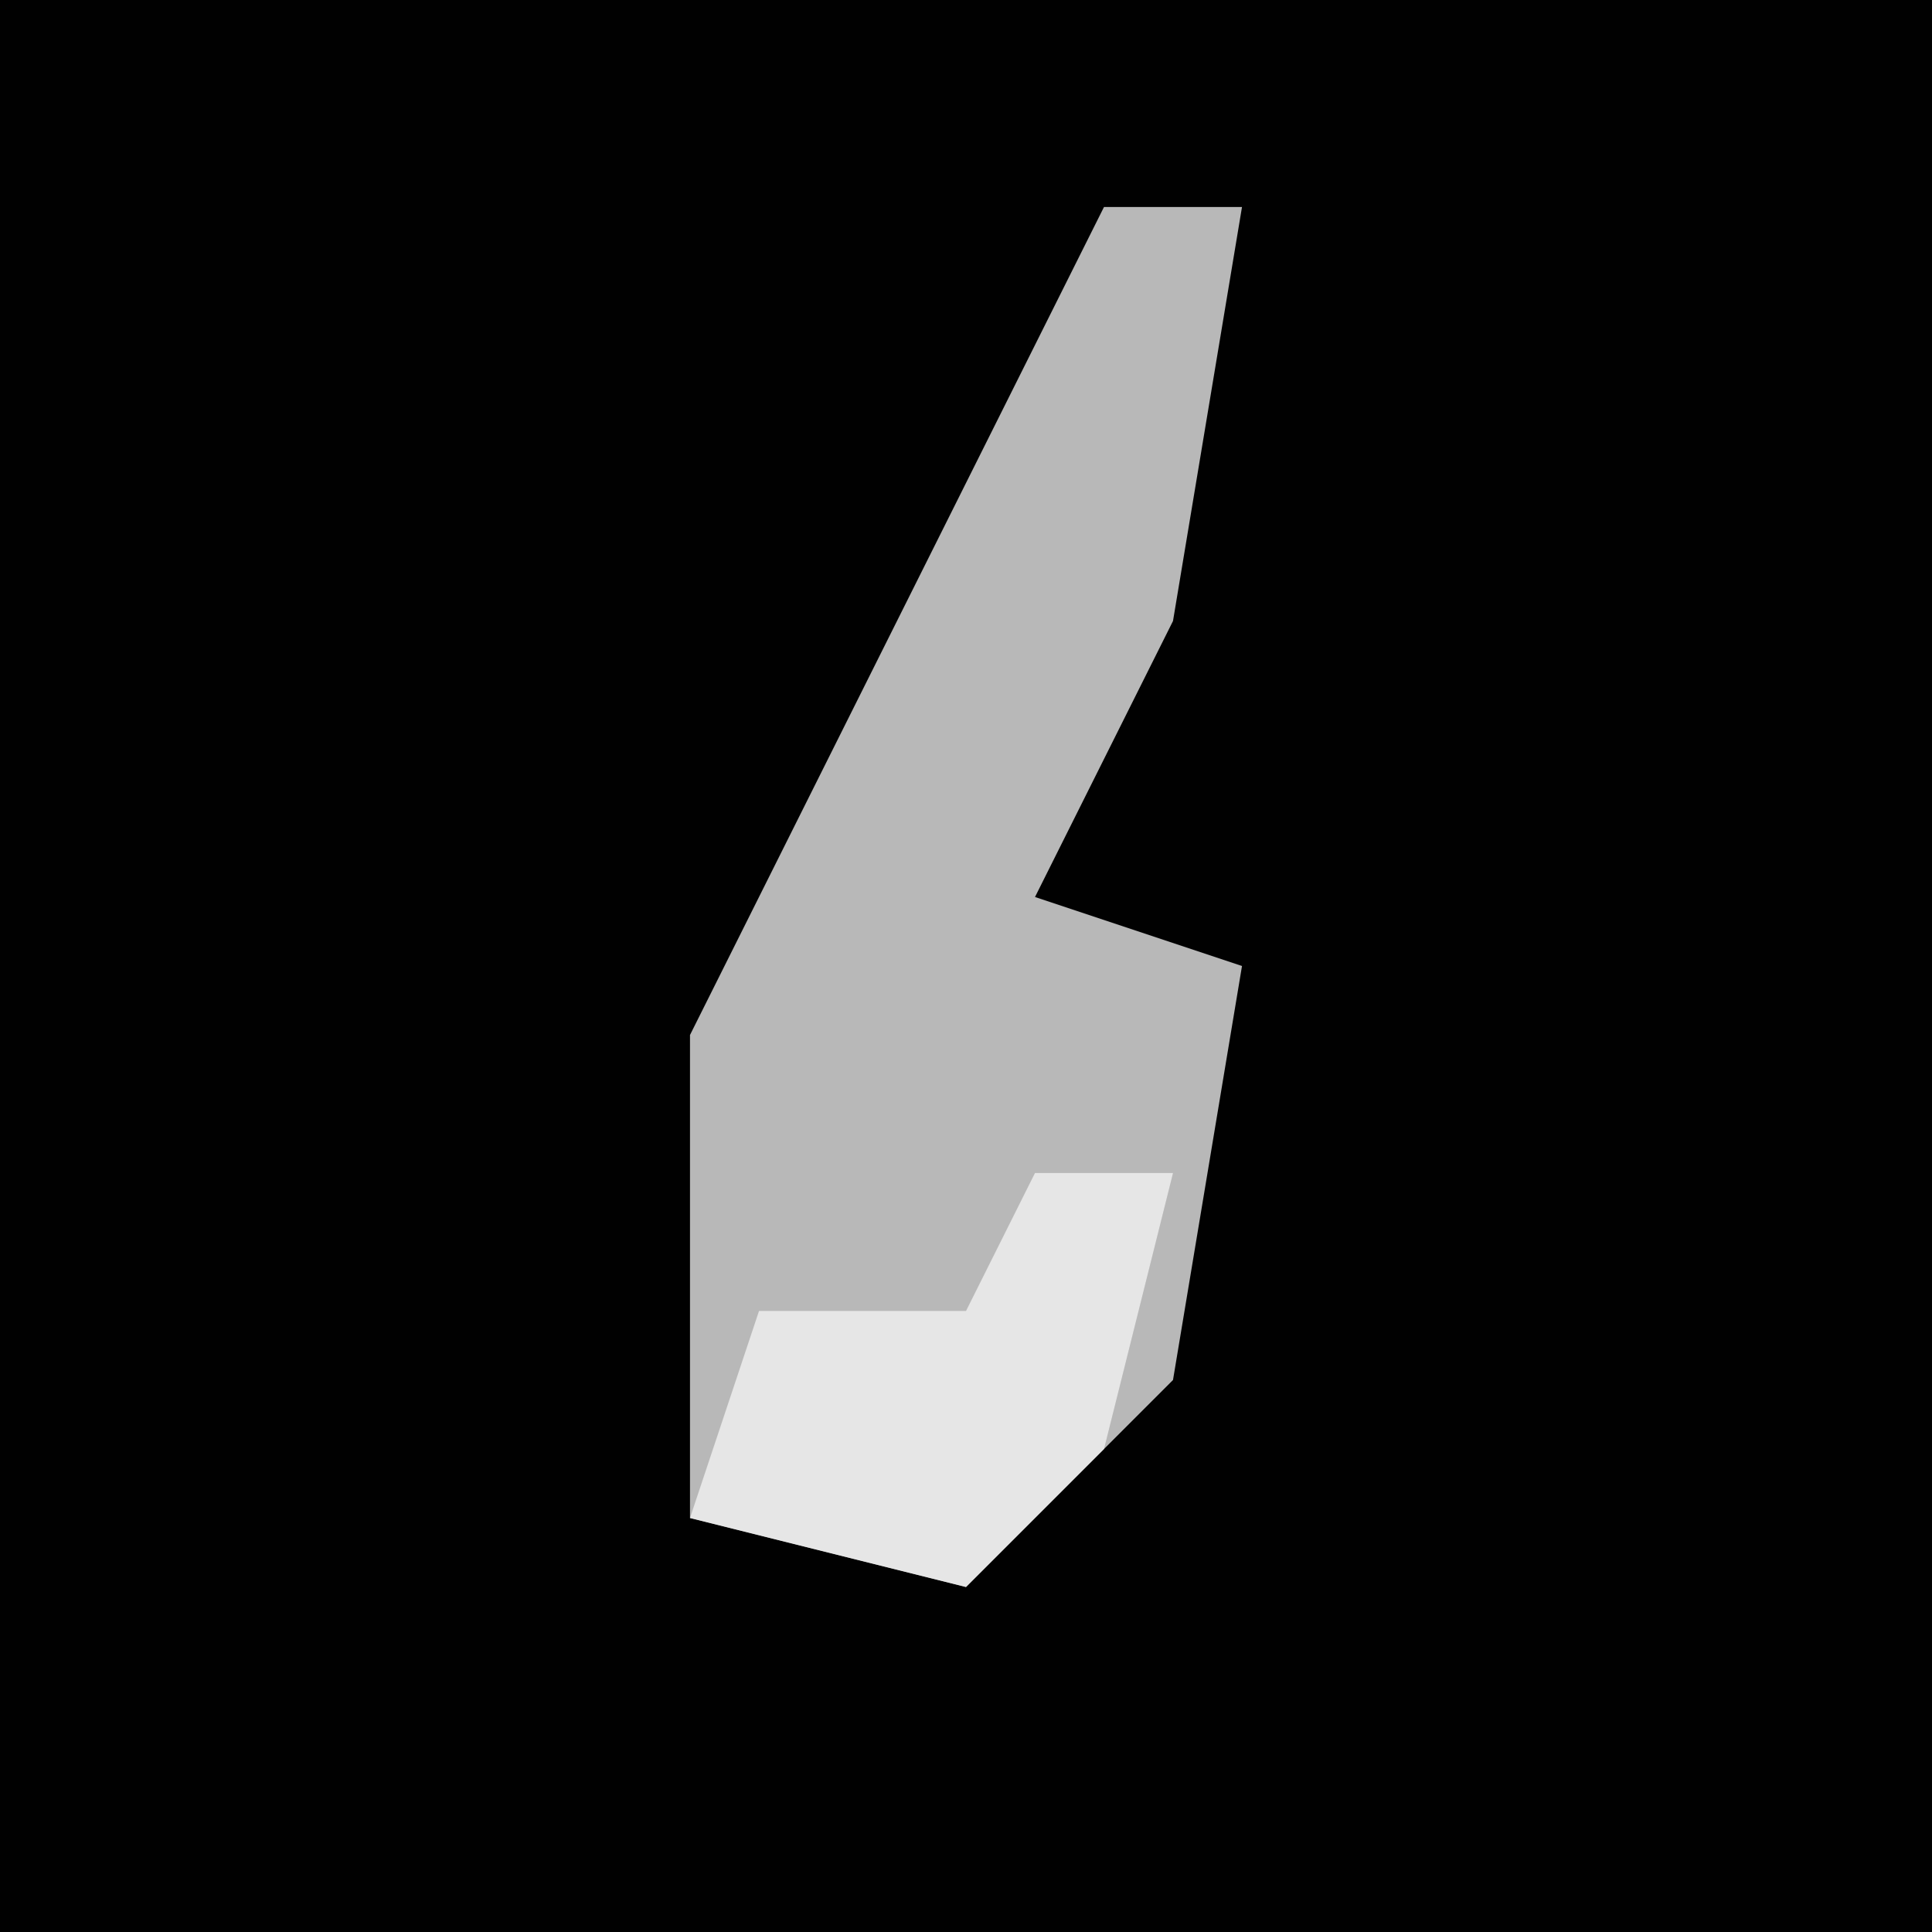 <?xml version="1.0" encoding="UTF-8"?>
<svg version="1.1" xmlns="http://www.w3.org/2000/svg" width="28" height="28">
<path d="M0,0 L28,0 L28,28 L0,28 Z " fill="#010101" transform="translate(0,0)"/>
<path d="M0,0 L2,0 L1,6 L-1,10 L2,11 L1,17 L-2,20 L-6,19 L-6,12 Z " fill="#B8B8B8" transform="translate(16,3)"/>
<path d="M0,0 L2,0 L1,4 L-1,6 L-5,5 L-4,2 L-1,2 Z " fill="#E6E6E6" transform="translate(15,17)"/>
</svg>
